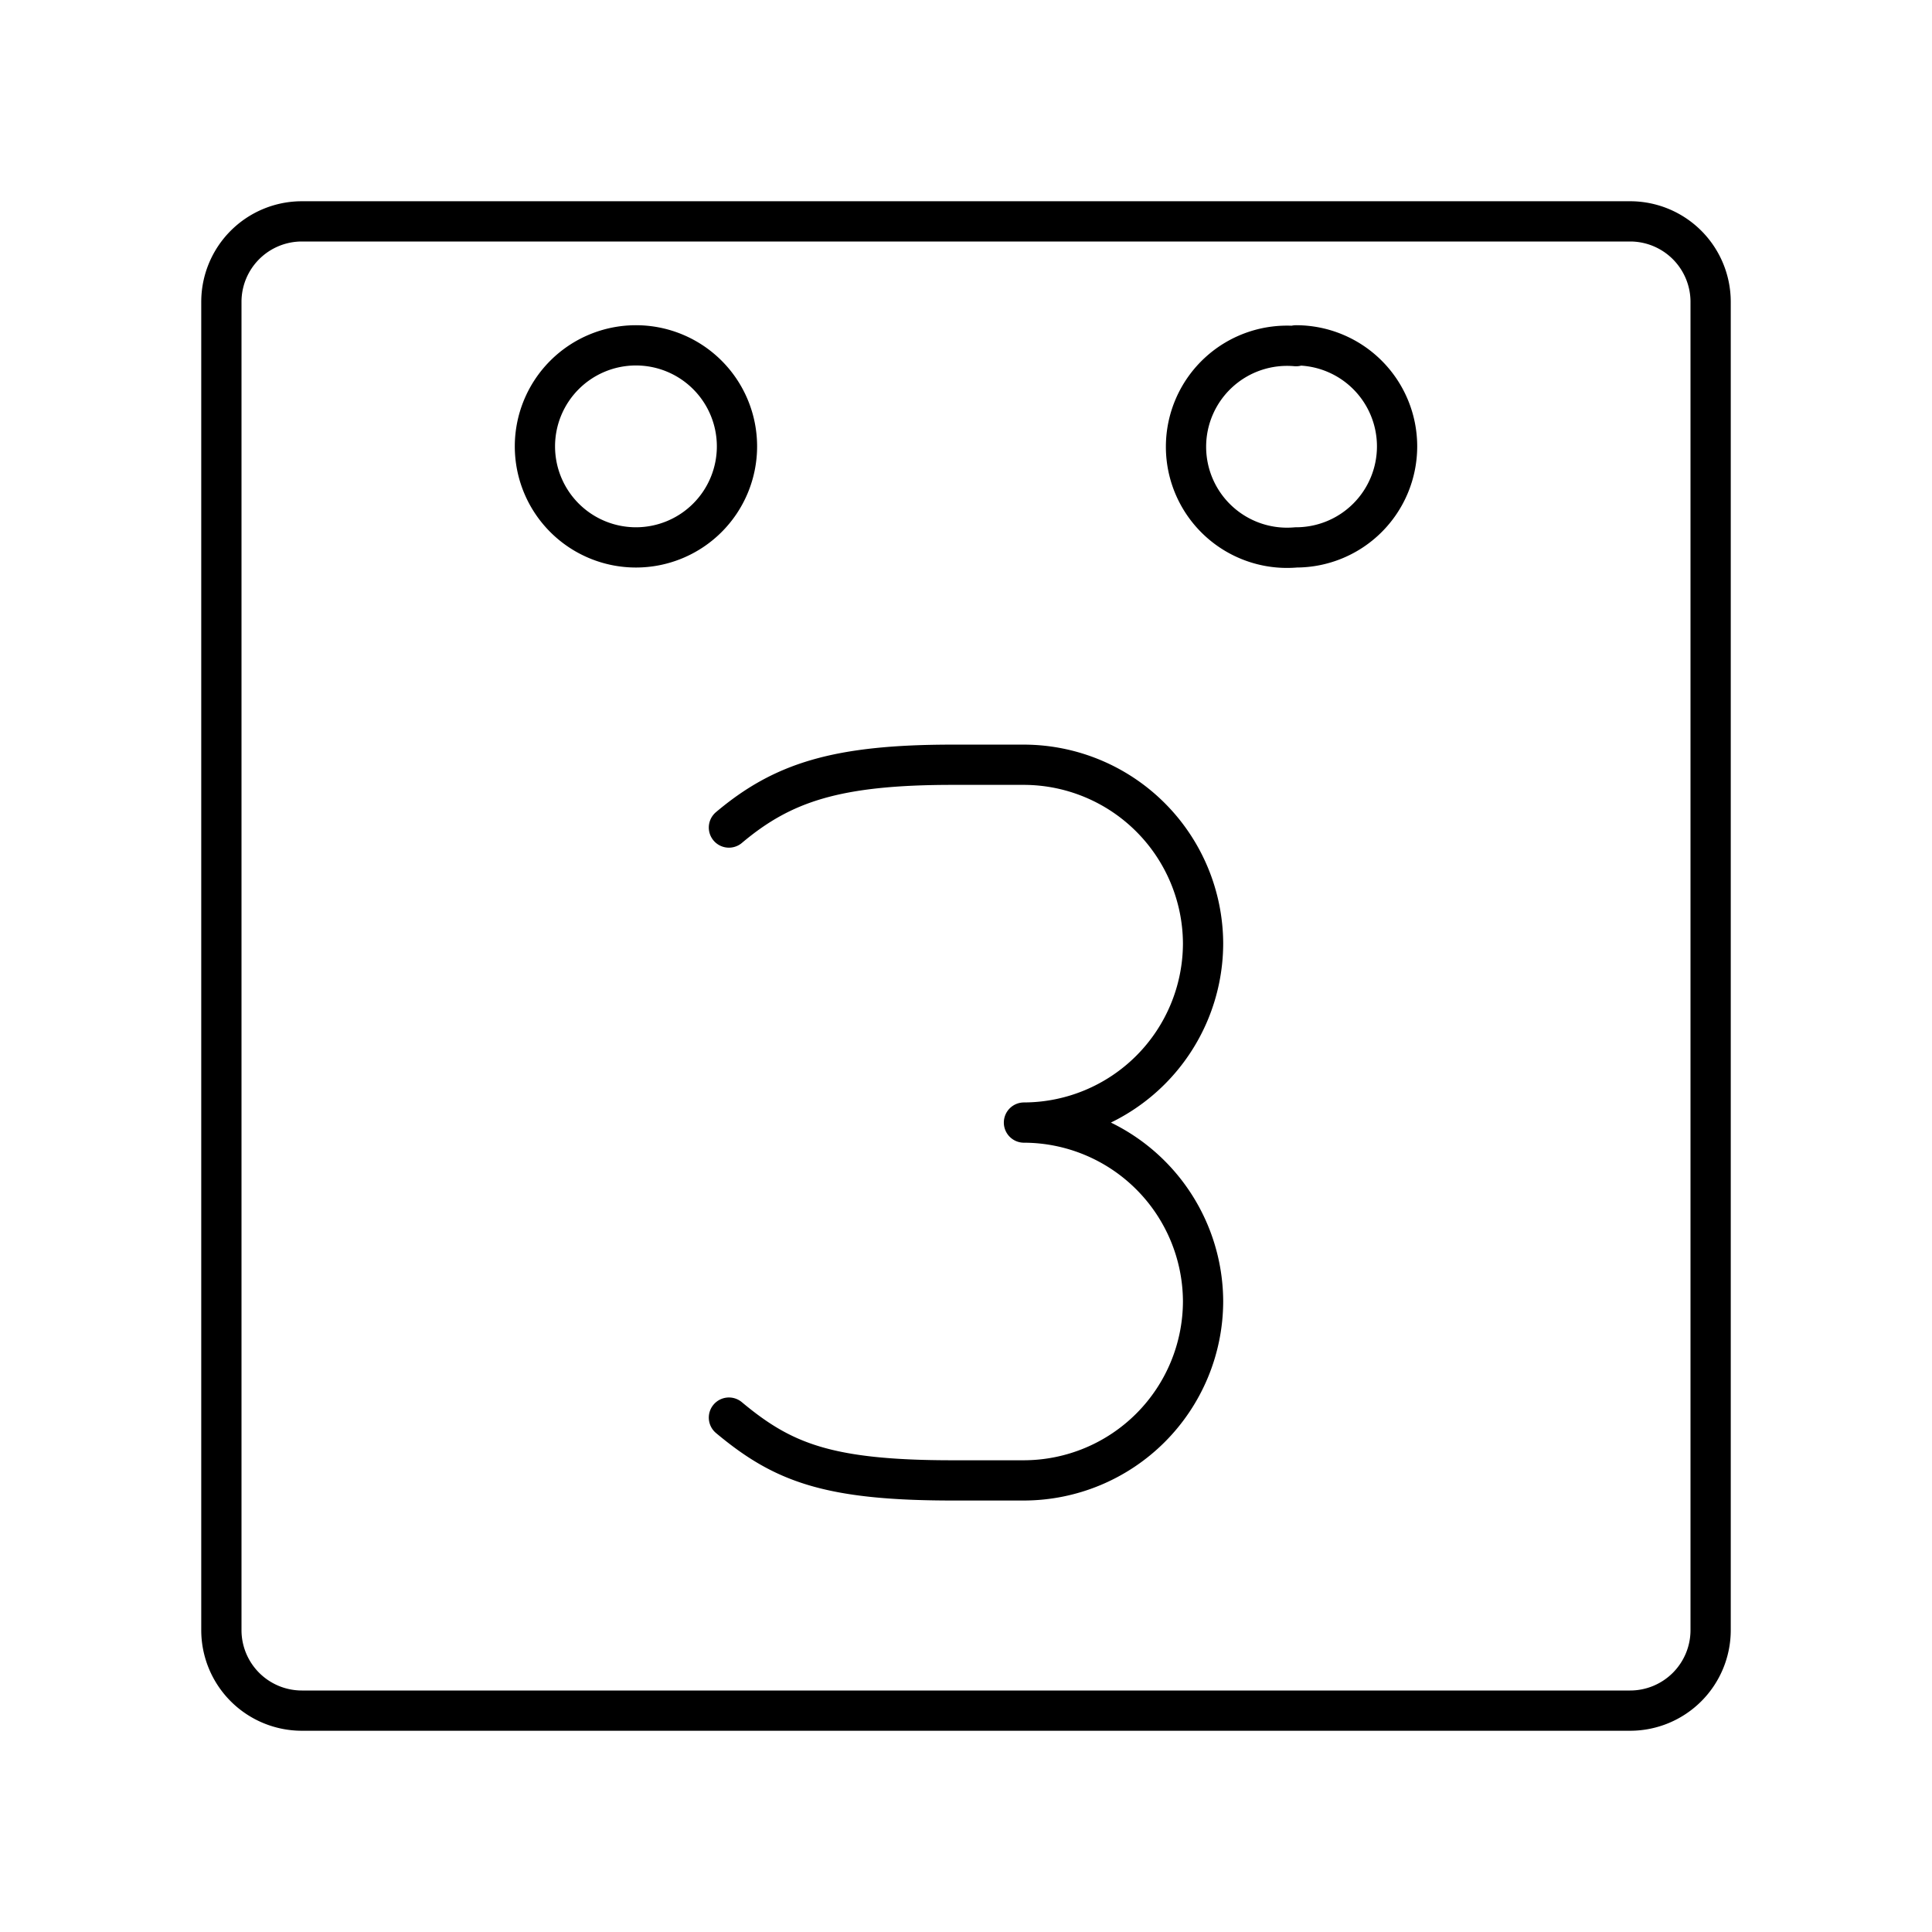 <svg id="Layer_1" data-name="Layer 1" xmlns="http://www.w3.org/2000/svg" viewBox="0 0 48 48"><defs><style>.cls-1{fill:none;stroke:#000;stroke-linecap:round;stroke-linejoin:round;}</style></defs><path class="cls-1" d="M18.11,20.56C19.44,19.44,20.78,19,23.67,19h1.77a4.46,4.46,0,0,1,4.45,4.44h0a4.46,4.46,0,0,1-4.45,4.45h0a4.46,4.46,0,0,1,4.45,4.44h0a4.46,4.46,0,0,1-4.45,4.45H23.67c-3.11,0-4.23-.45-5.56-1.56"/><path class="cls-1" d="M15.8,8.58a2.51,2.51,0,1,1-2.51,2.51h0A2.51,2.51,0,0,1,15.8,8.58Zm16.4,0a2.51,2.51,0,0,1,2.51,2.51h0A2.51,2.51,0,0,1,32.2,13.6h0a2.51,2.51,0,1,1,0-5Z"/><path class="cls-1" d="M7.5,5.5a2,2,0,0,0-2,2v33a2,2,0,0,0,2,2h33a2,2,0,0,0,2-2V7.5a2,2,0,0,0-2-2Z"/></svg>